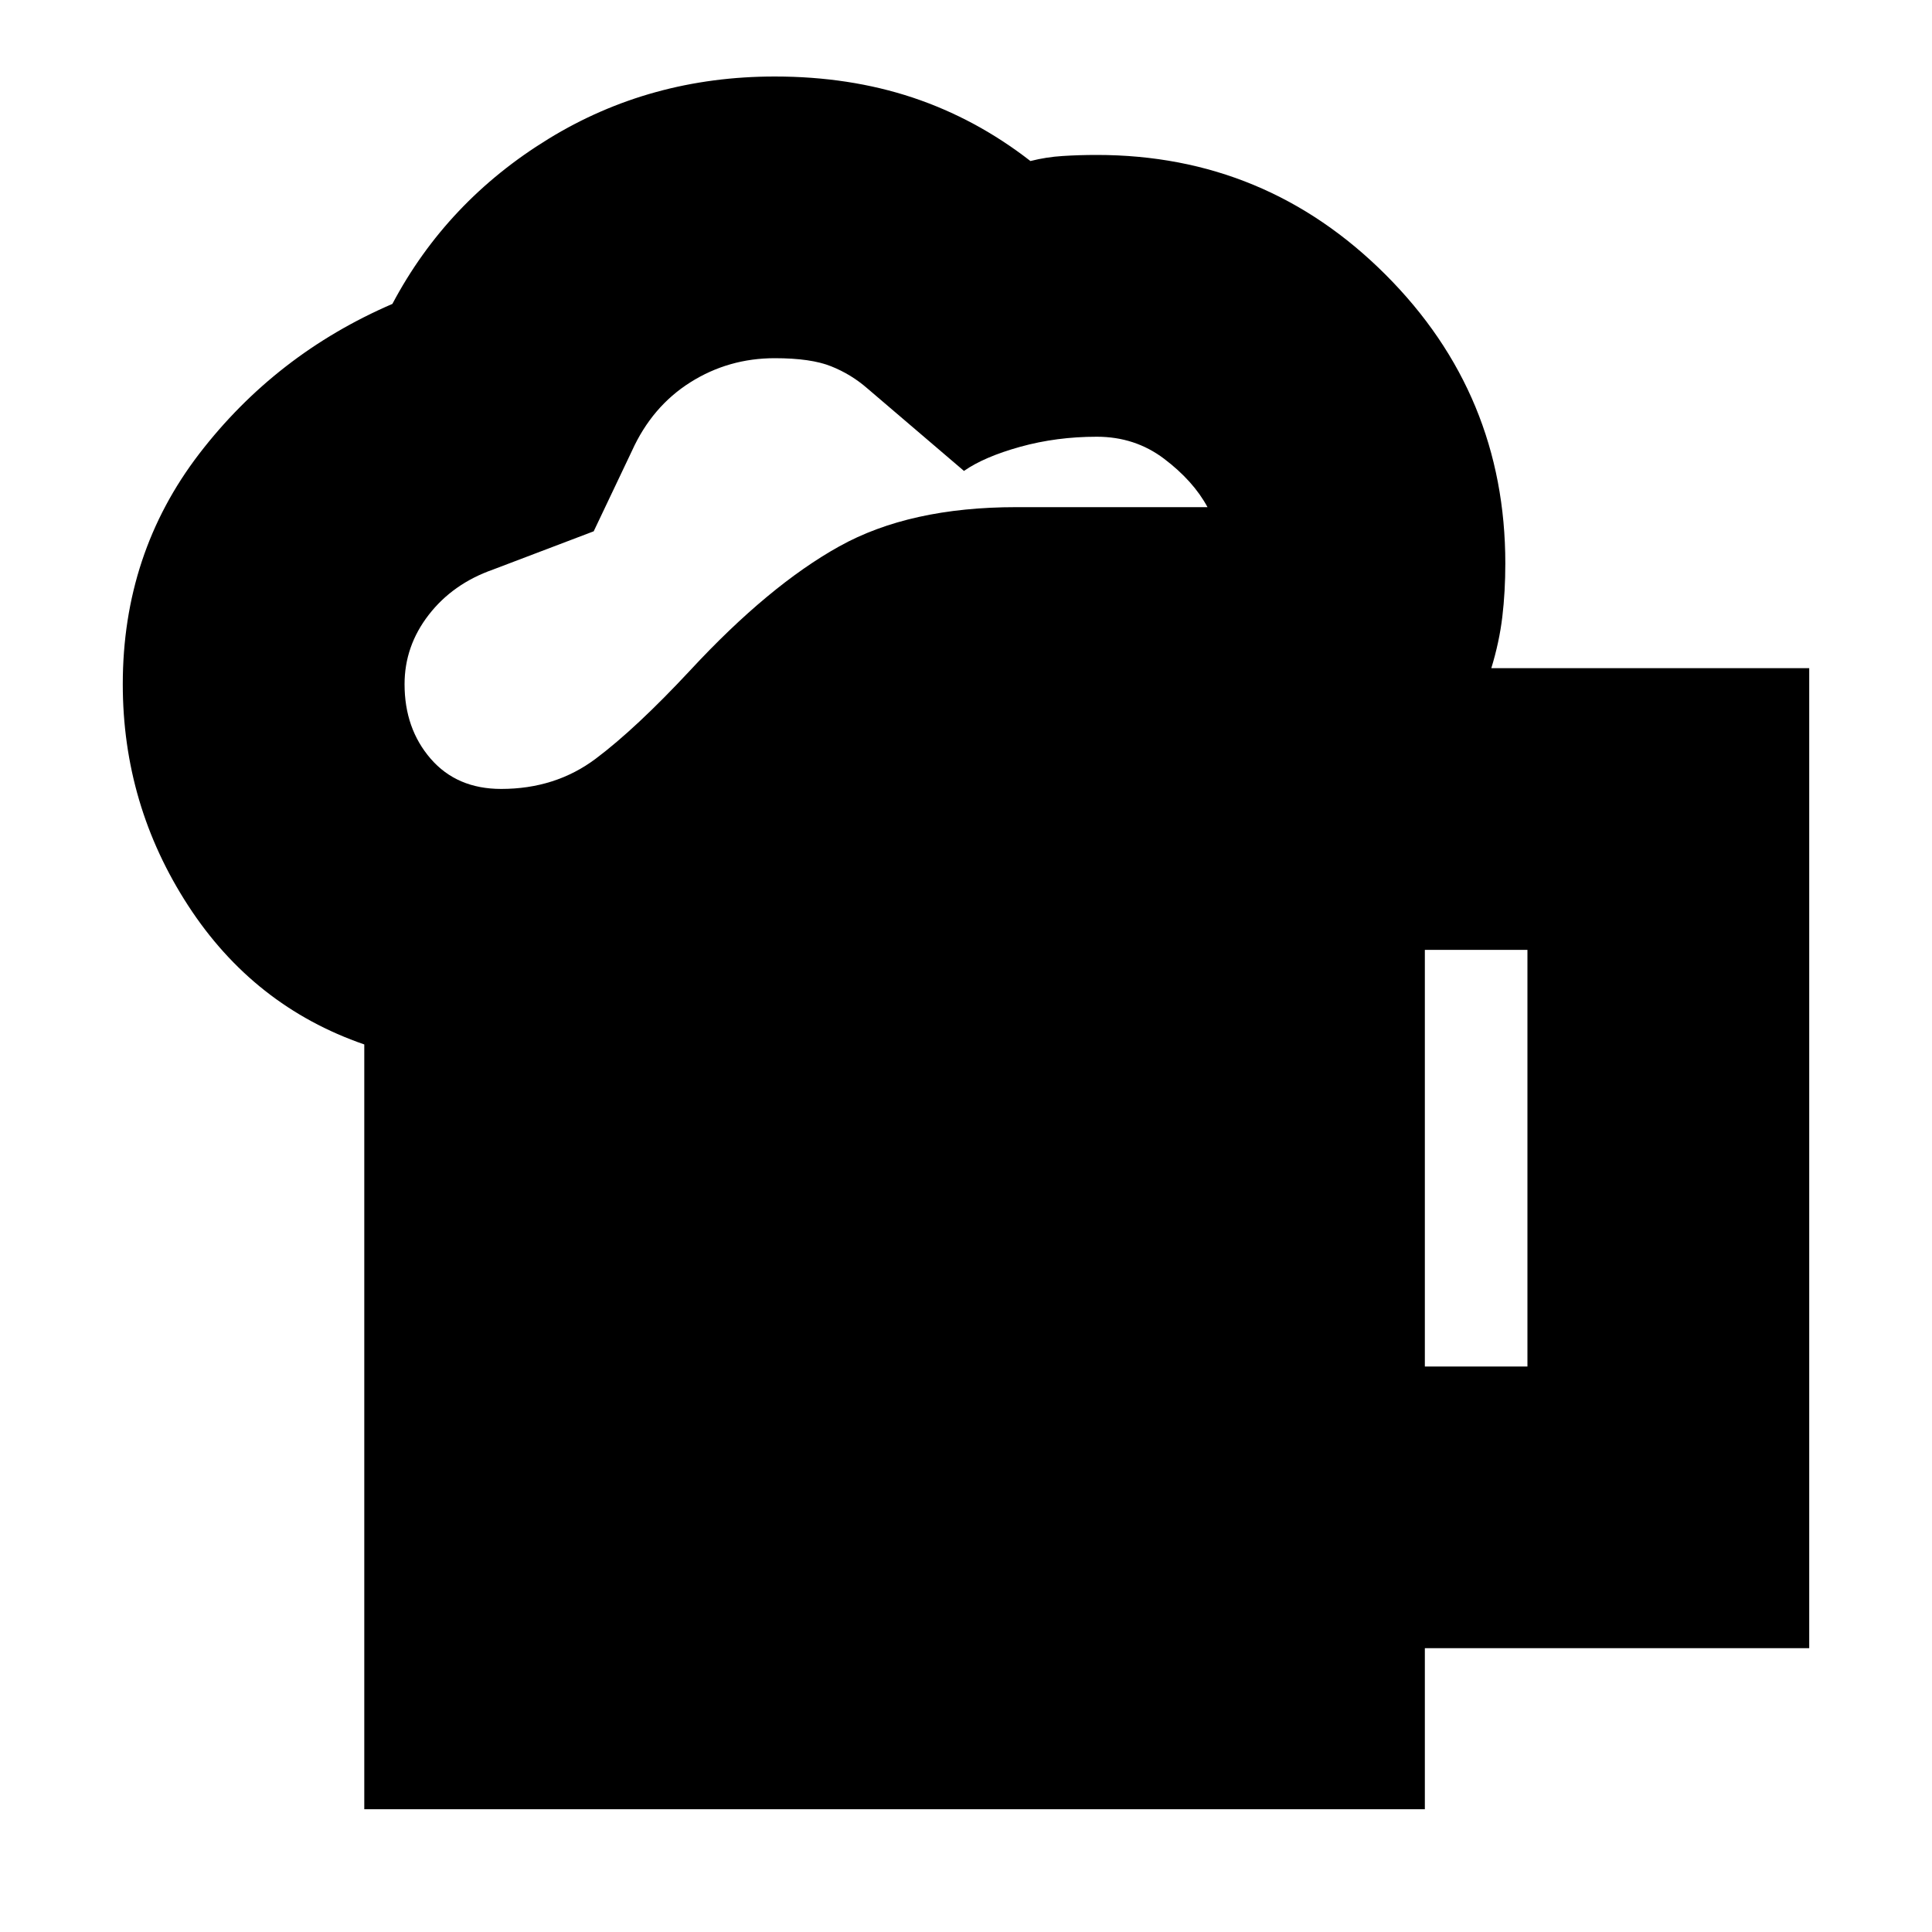 <svg xmlns="http://www.w3.org/2000/svg" height="20" width="20"><path d="M3.771 18.729V10.812Q2.625 10.417 1.948 9.375Q1.271 8.333 1.271 7.083Q1.271 5.729 2.062 4.698Q2.854 3.667 4.062 3.146Q4.625 2.083 5.677 1.438Q6.729 0.792 8.021 0.792Q8.792 0.792 9.448 1.01Q10.104 1.229 10.667 1.667Q10.833 1.625 11 1.615Q11.167 1.604 11.354 1.604Q13.104 1.604 14.344 2.844Q15.583 4.083 15.583 5.833Q15.583 6.125 15.552 6.385Q15.521 6.646 15.438 6.917H18.729V17.062H14.75V18.729ZM4.188 7.083Q4.188 7.542 4.458 7.854Q4.729 8.167 5.188 8.167Q5.75 8.167 6.167 7.854Q6.583 7.542 7.146 6.938Q7.958 6.062 8.688 5.656Q9.417 5.25 10.521 5.25H12.5Q12.354 4.979 12.052 4.75Q11.75 4.521 11.354 4.521Q10.938 4.521 10.562 4.625Q10.188 4.729 9.979 4.875L8.979 4.021Q8.812 3.875 8.604 3.792Q8.396 3.708 8.021 3.708Q7.542 3.708 7.146 3.958Q6.75 4.208 6.542 4.667L6.146 5.5L5.104 5.896Q4.688 6.042 4.438 6.365Q4.188 6.688 4.188 7.083ZM14.75 14.146H15.812V9.833H14.75Z"/></svg>